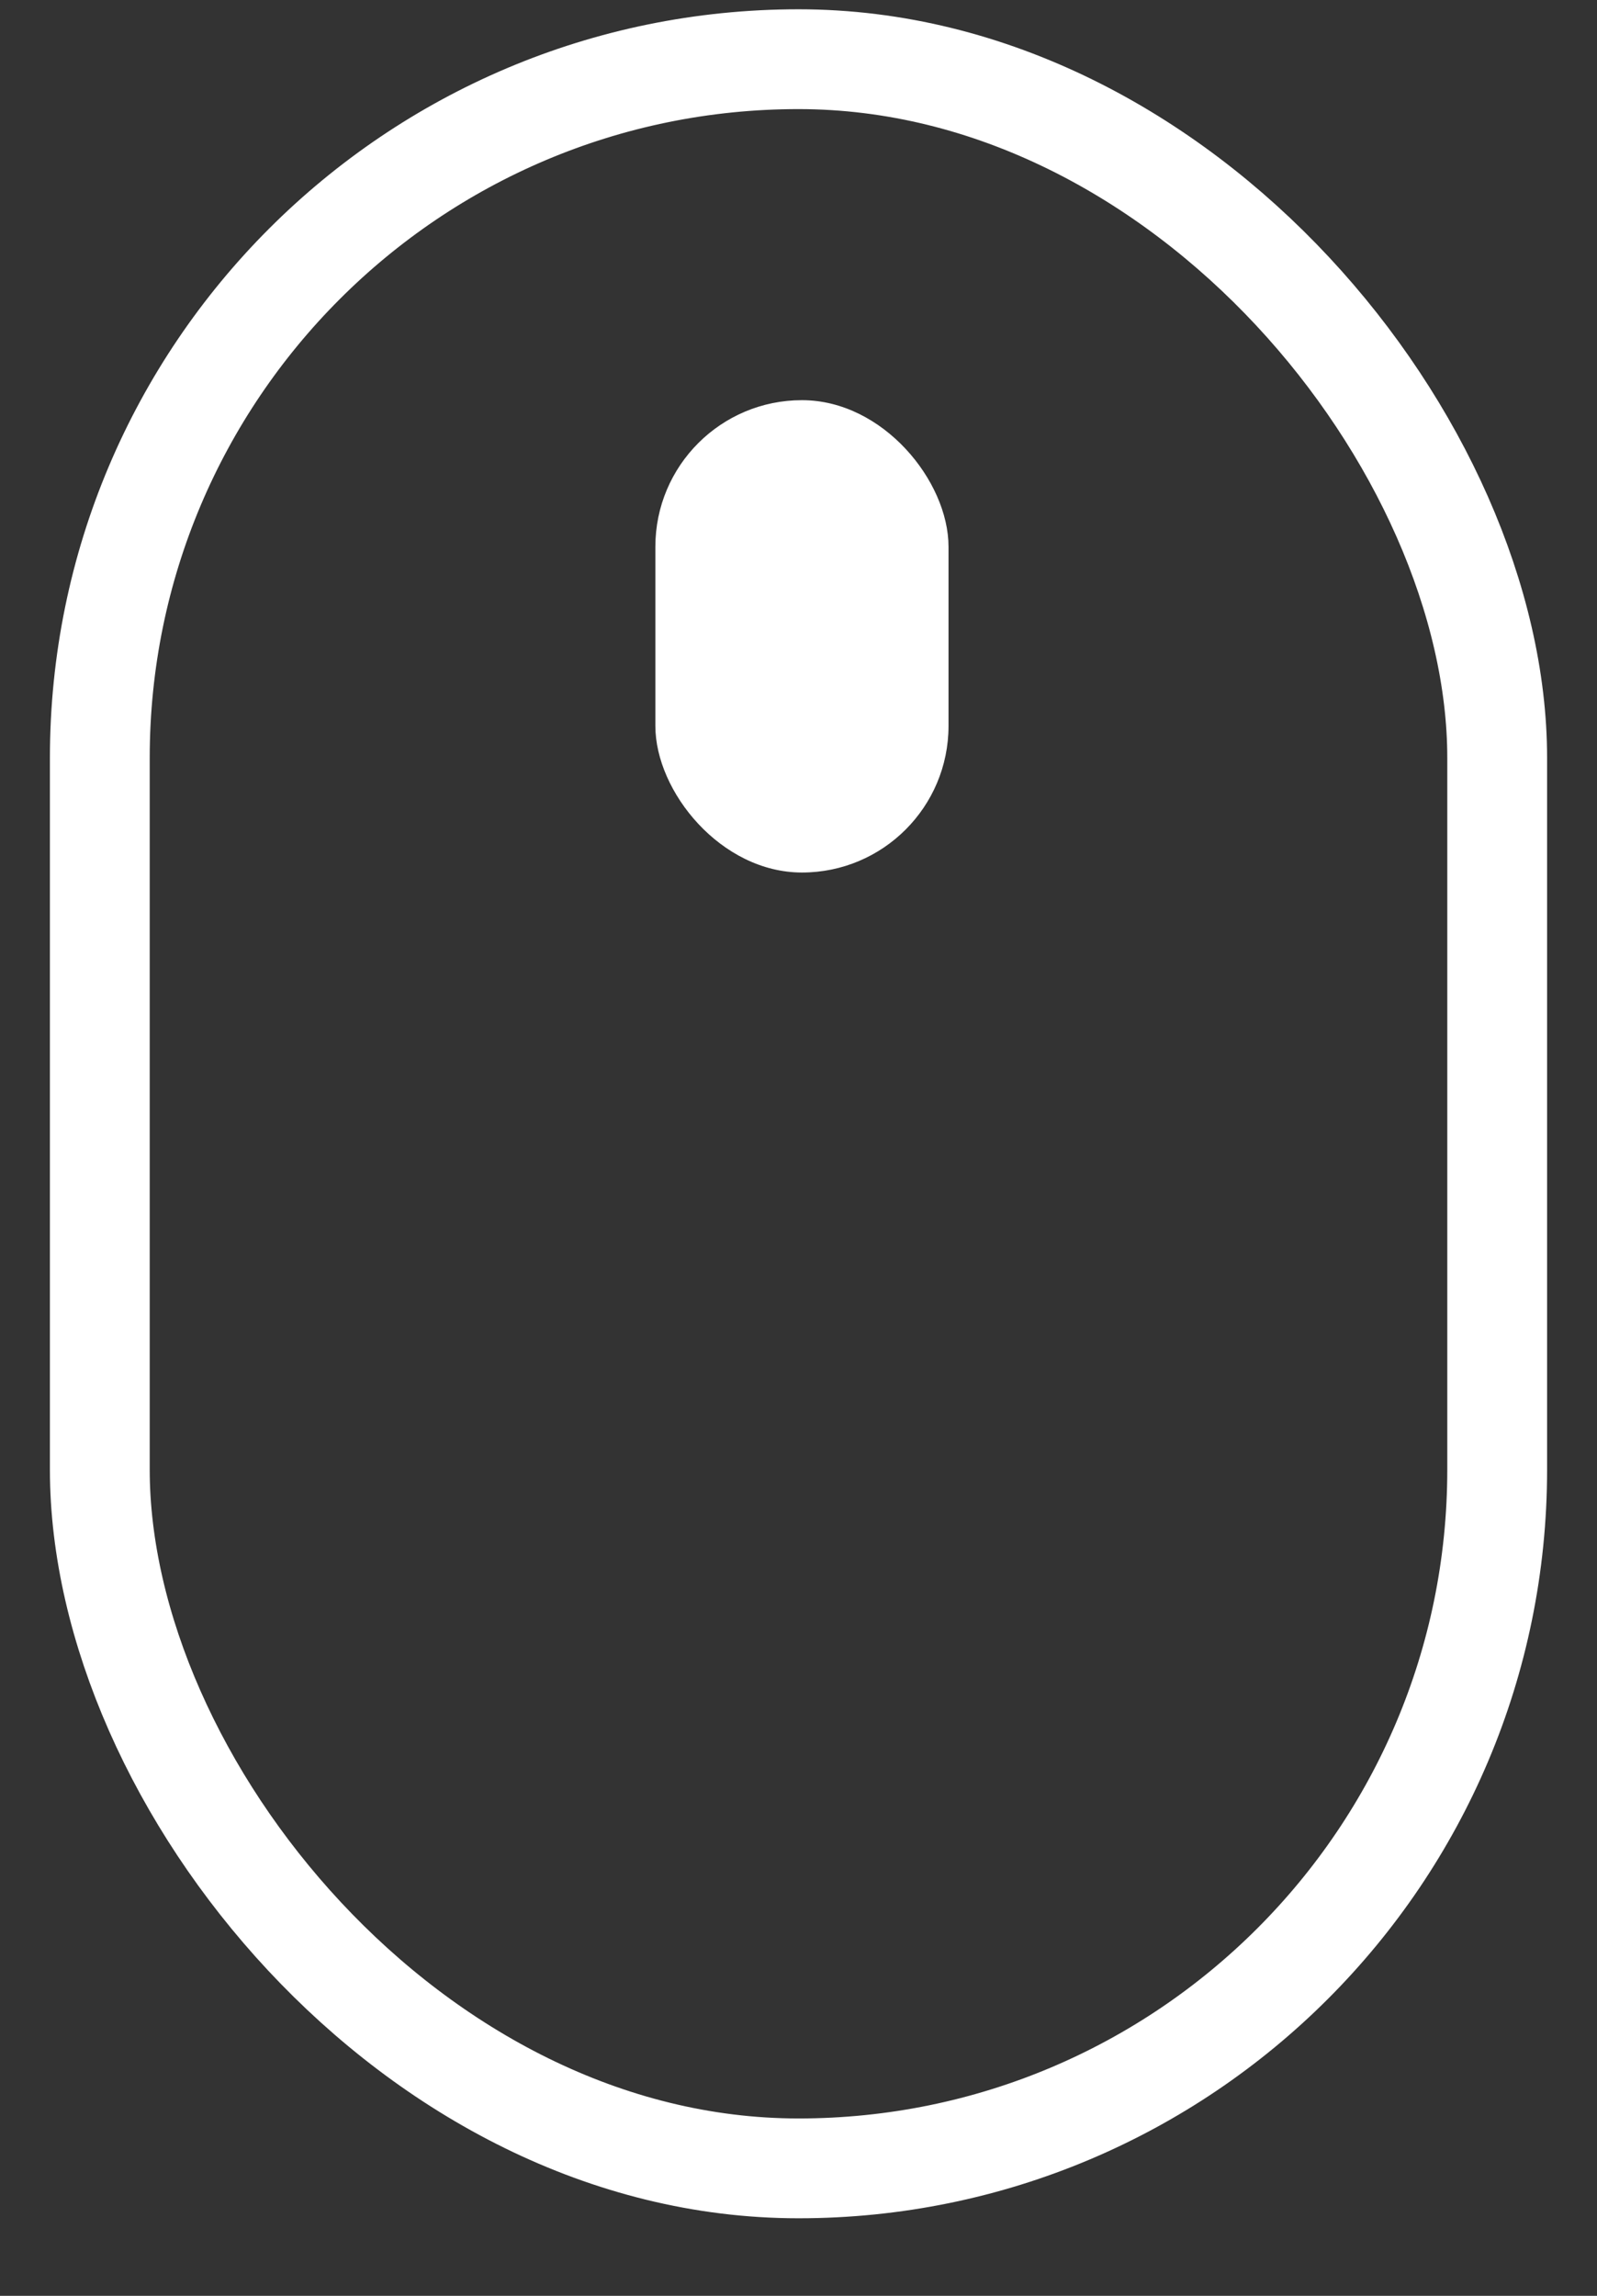 <svg width="16" height="23" viewBox="0 0 16 23" fill="none" xmlns="http://www.w3.org/2000/svg">
<rect x="0" y="0" width="16" height="23" fill="#333333" stroke="none"/>
<rect x="1" y="0.593" width="14" height="21.13" rx="7" stroke="white"/>
<rect x="6.566" y="4.009" width="2.937" height="4.732" rx="1.468" fill="white"/>
</svg>

